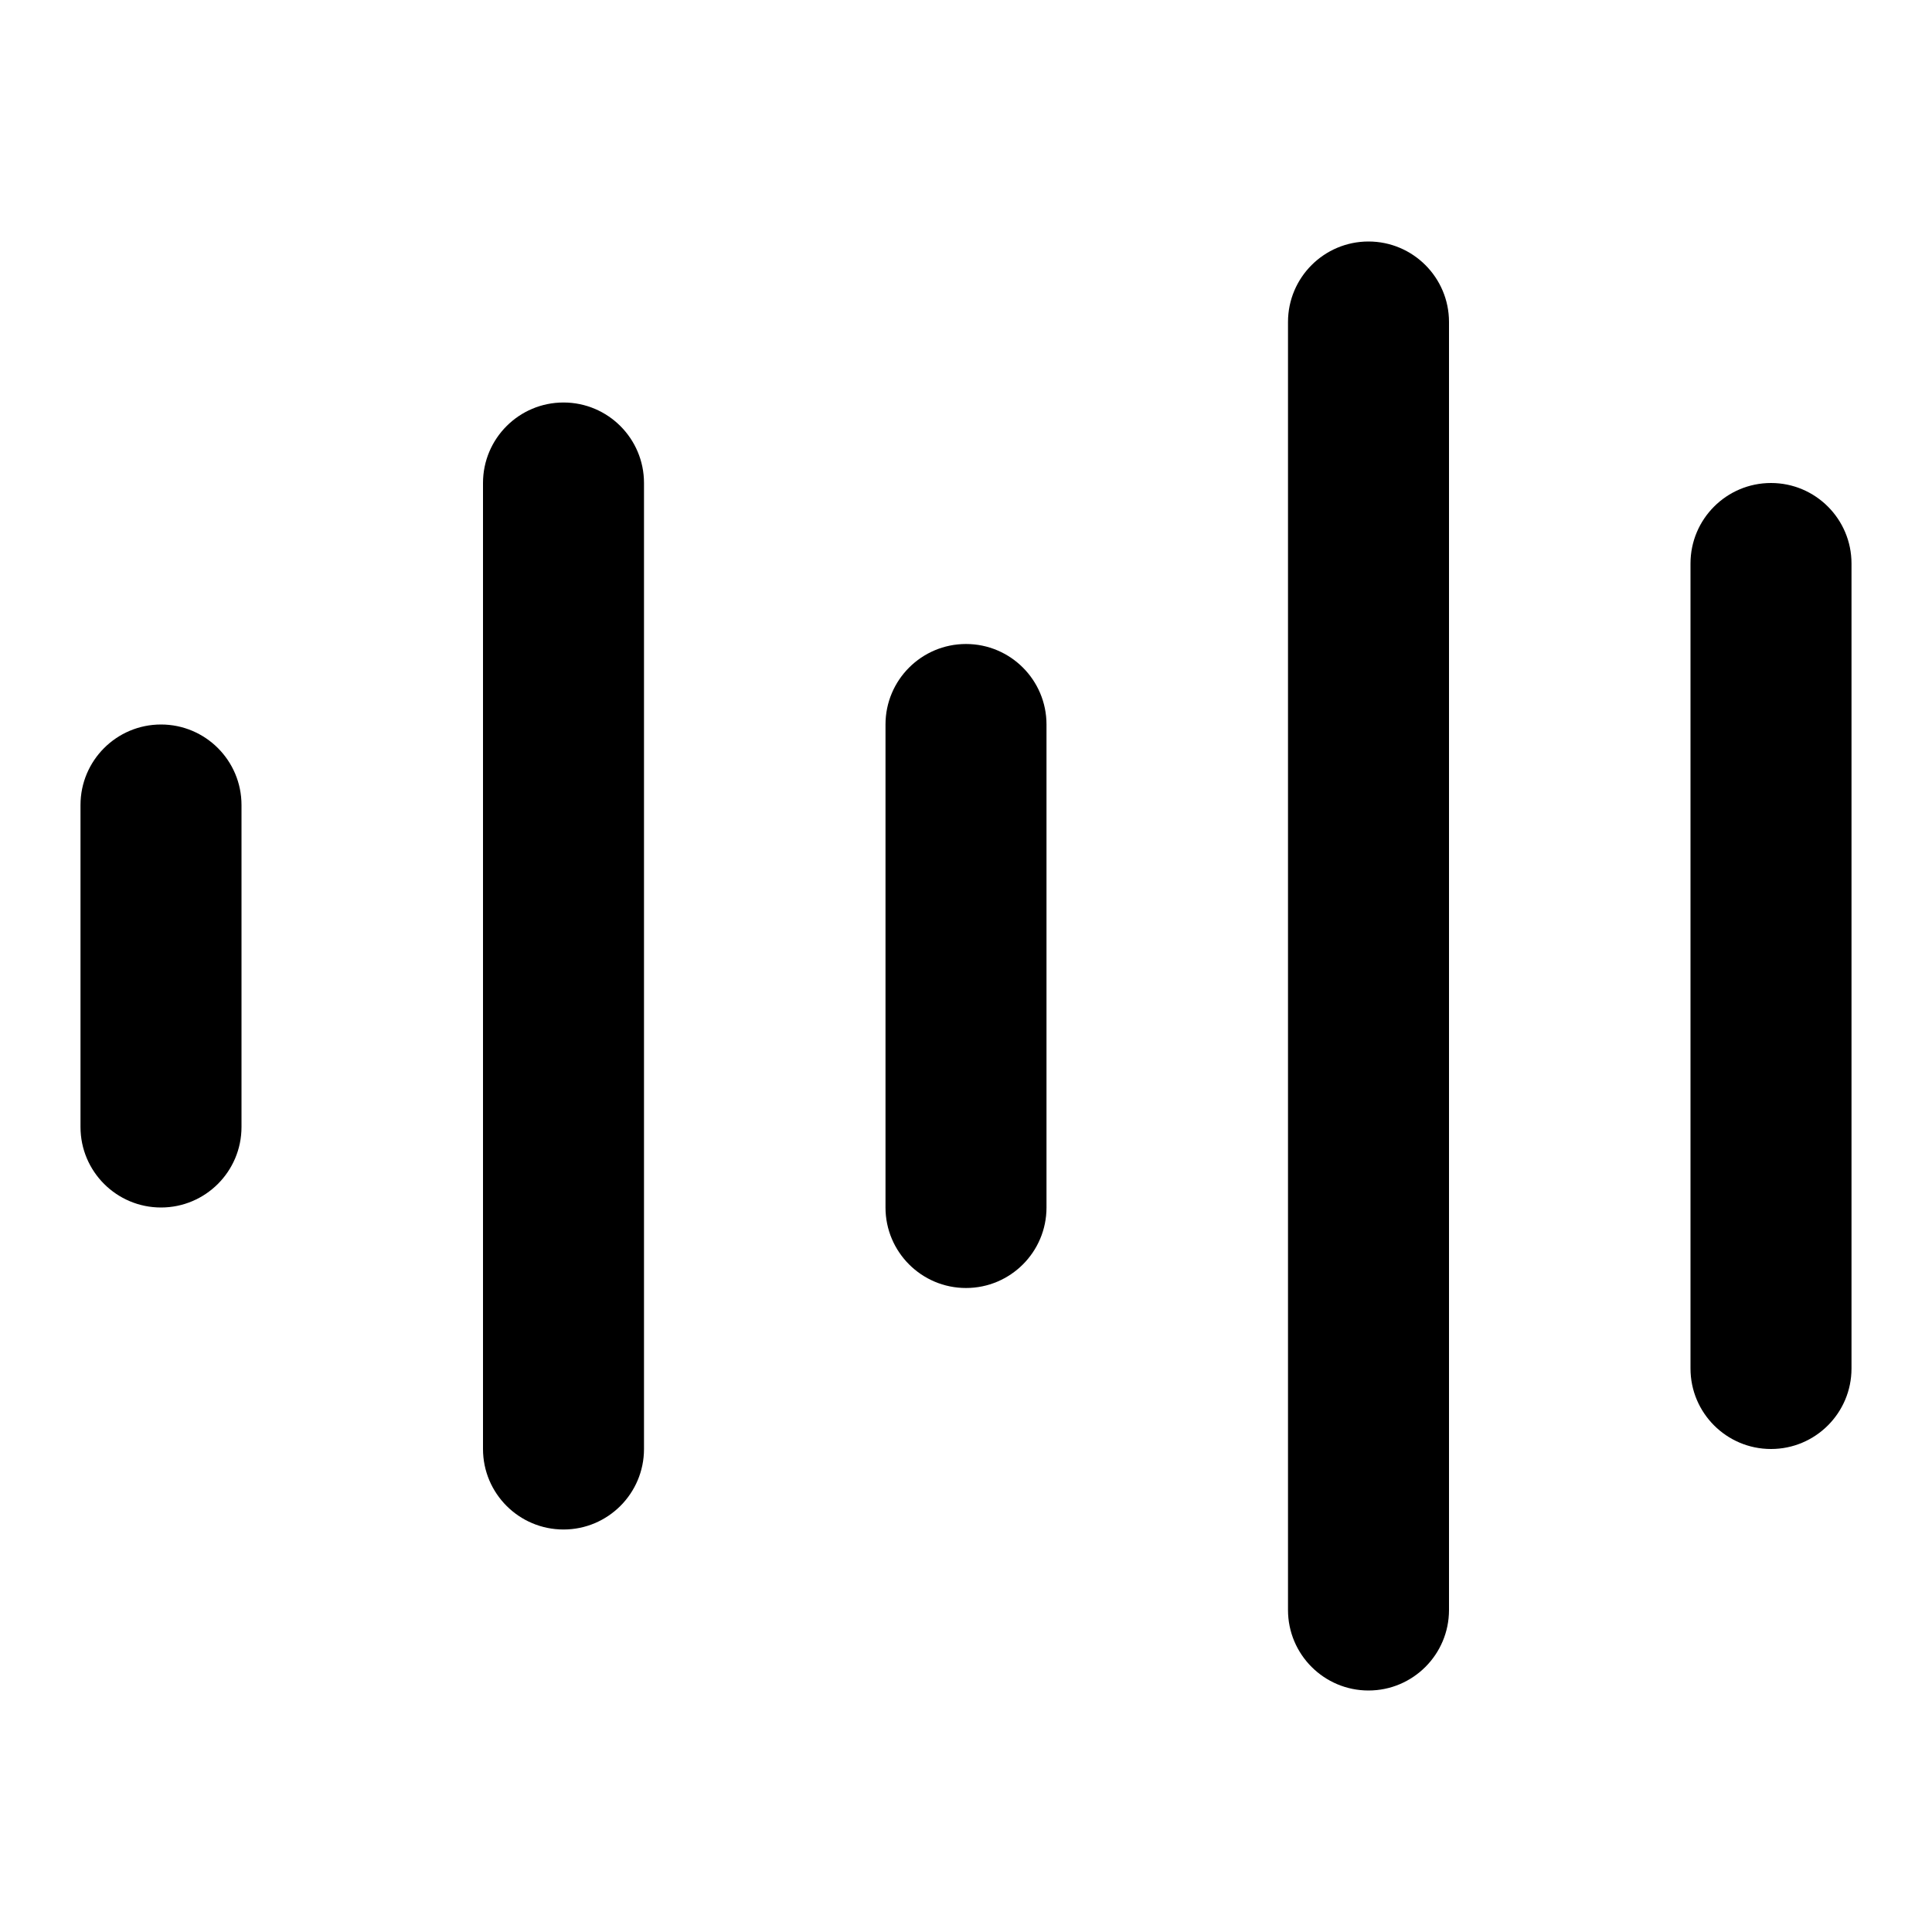 <svg width="24" height="24" viewBox="0 0 24 24" fill="none" xmlns="http://www.w3.org/2000/svg">
<path d="M18 20V4C18 3.448 17.552 3 17 3C16.448 3 16 3.448 16 4V20C16 20.552 16.448 21 17 21C17.552 21 18 20.552 18 20Z" fill="black"/>
<path d="M8 6V18C8 18.552 7.552 19 7 19C6.448 19 6 18.552 6 18V6C6 5.448 6.448 5 7 5C7.552 5 8 5.448 8 6Z" fill="black"/>
<path d="M13 9C13 8.448 12.552 8 12 8C11.448 8 11 8.448 11 9V15C11 15.552 11.448 16 12 16C12.552 16 13 15.552 13 15V9Z" fill="black"/>
<path d="M22 6C22.552 6 23 6.448 23 7V17C23 17.552 22.552 18 22 18C21.448 18 21 17.552 21 17V7C21 6.448 21.448 6 22 6Z" fill="black"/>
<path d="M3 10V14C3 14.552 2.552 15 2 15C1.448 15 1 14.552 1 14V10C1 9.448 1.448 9 2 9C2.552 9 3 9.448 3 10Z" fill="black"/>
</svg>
